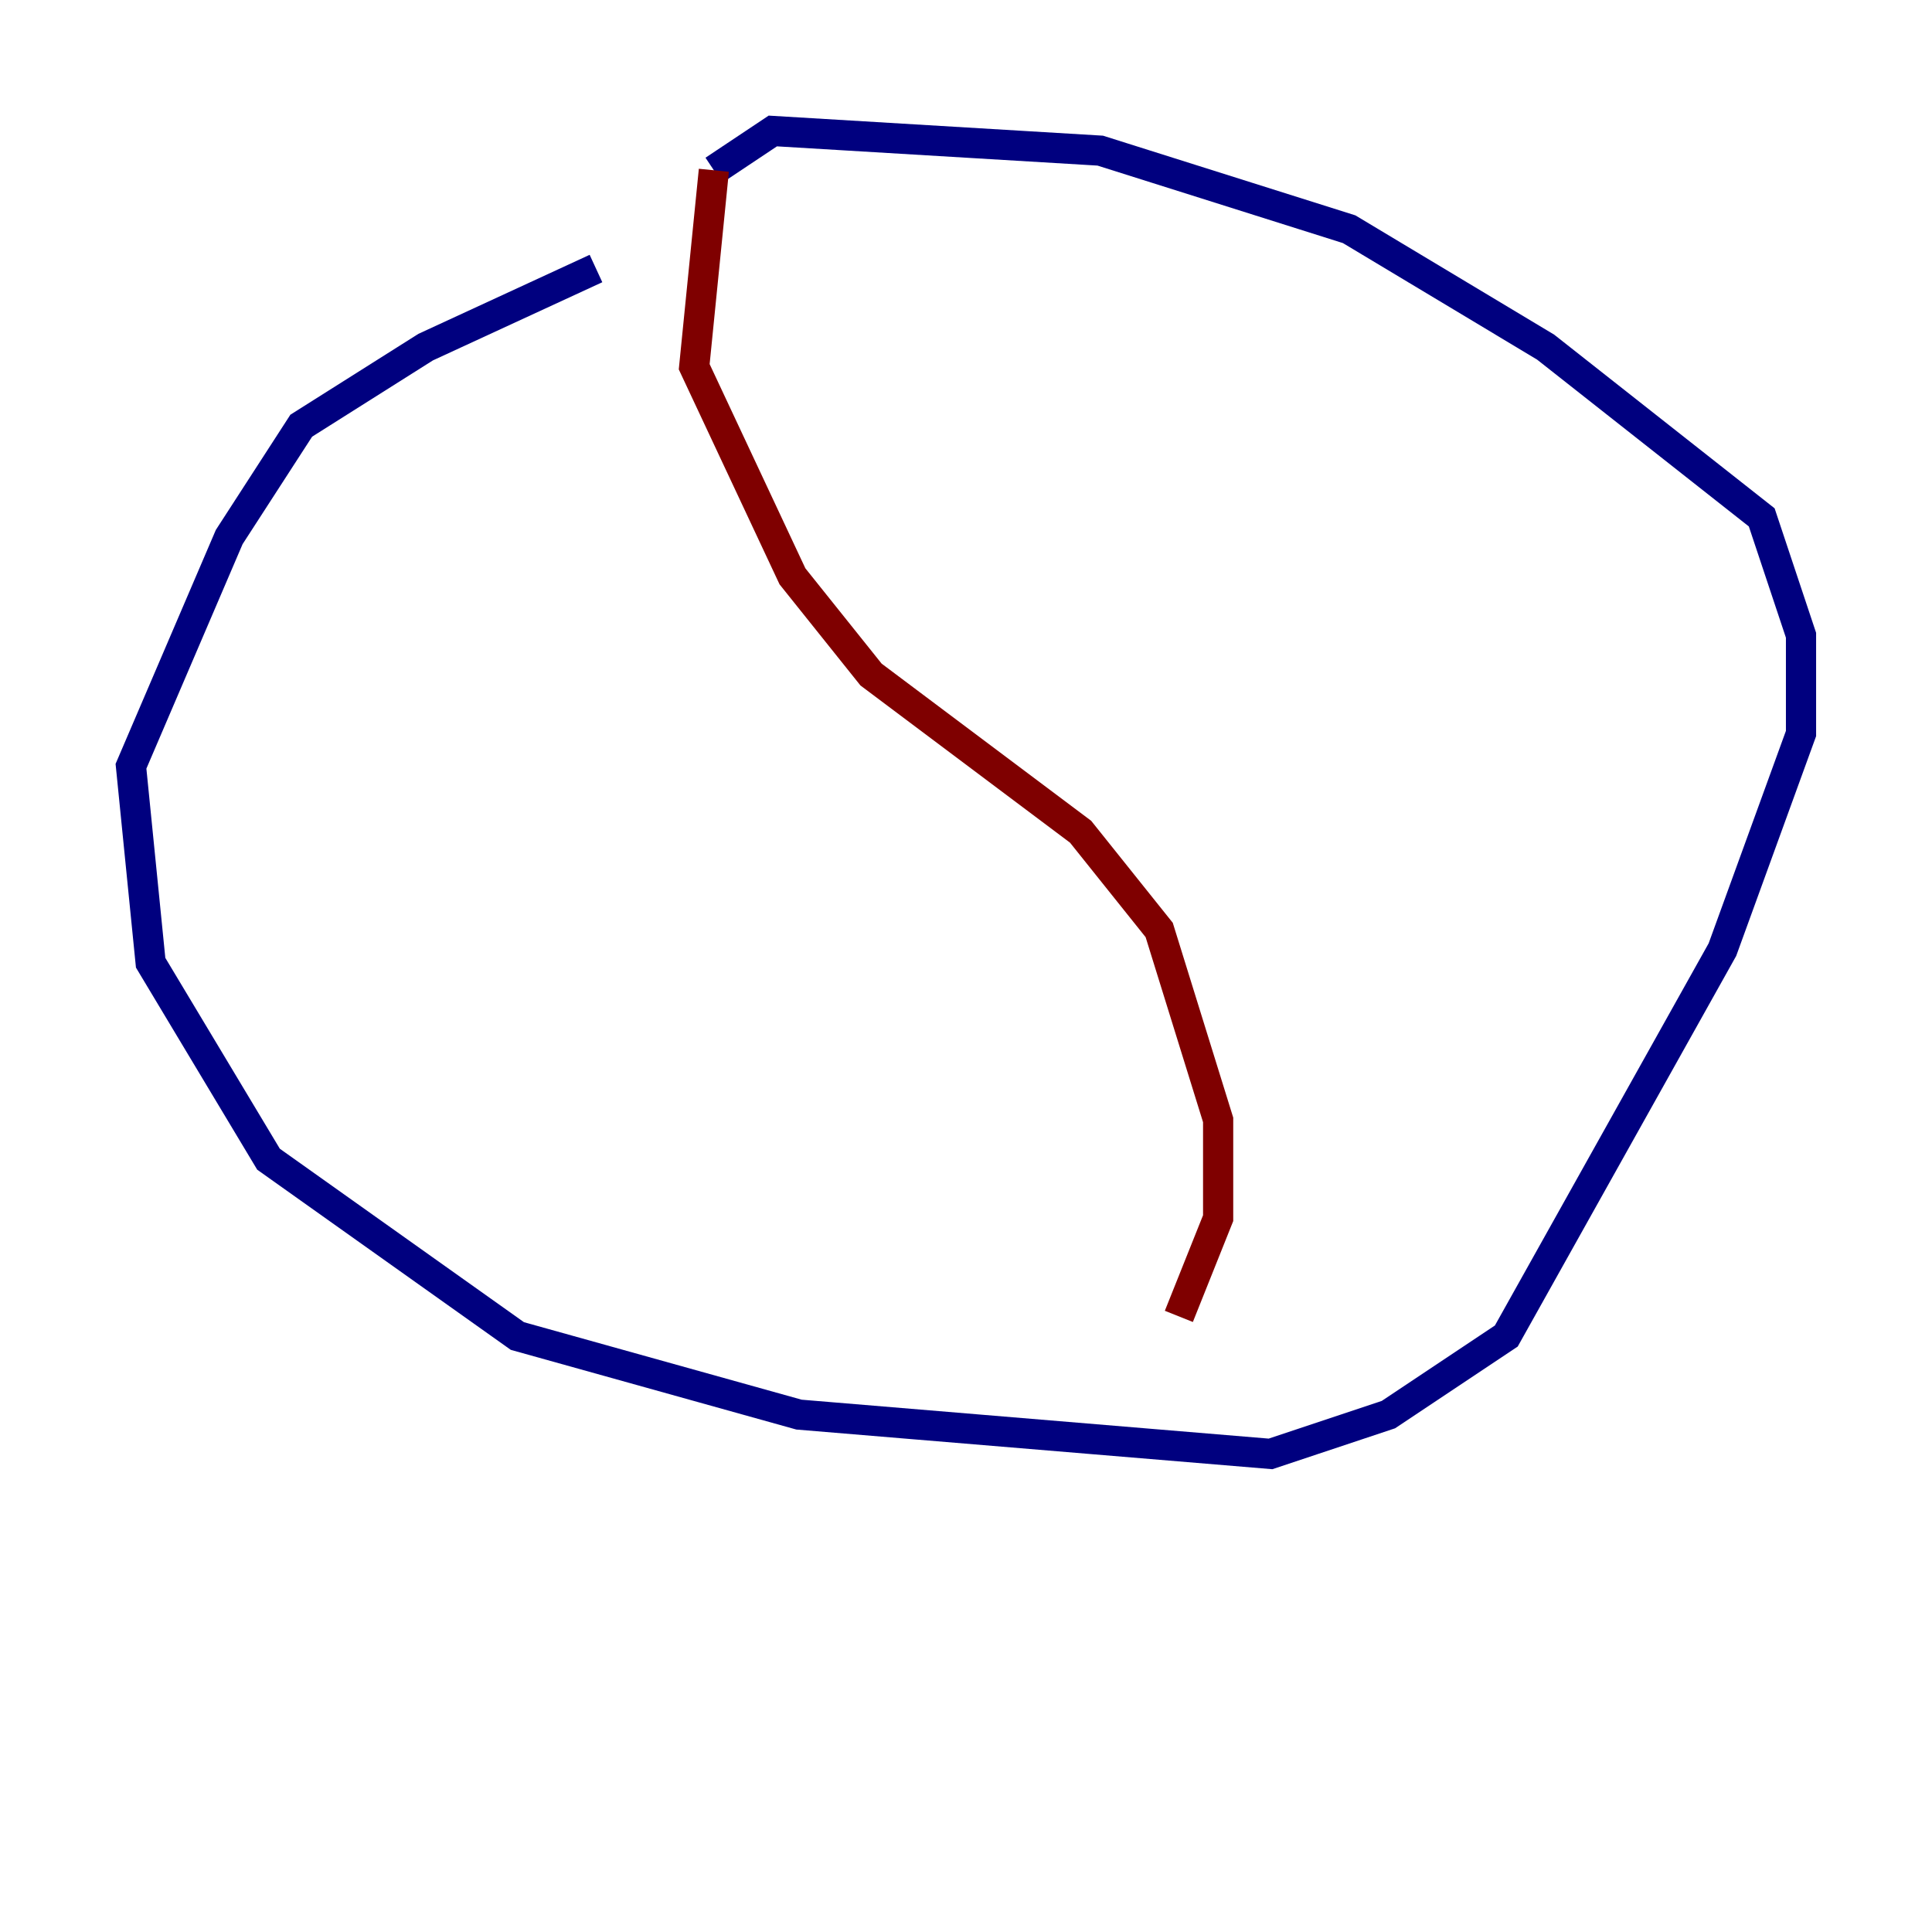 <?xml version="1.0" encoding="utf-8" ?>
<svg baseProfile="tiny" height="128" version="1.2" viewBox="0,0,128,128" width="128" xmlns="http://www.w3.org/2000/svg" xmlns:ev="http://www.w3.org/2001/xml-events" xmlns:xlink="http://www.w3.org/1999/xlink"><defs /><polyline fill="none" points="39.485,17.79 28.203,22.997 19.959,28.203 15.186,35.58 8.678,50.766 9.98,63.783 17.79,76.8 34.278,88.515 52.936,93.722 84.176,96.325 91.986,93.722 99.797,88.515 114.115,62.915 119.322,48.597 119.322,42.088 116.719,34.278 102.4,22.997 89.383,15.186 72.895,9.98 51.2,8.678 47.295,11.281" stroke="#00007f" stroke-width="2" /><polyline fill="none" points="47.295,11.281 45.993,24.298 52.502,38.183 57.709,44.691 71.593,55.105 76.8,61.614 80.705,74.197 80.705,80.705 78.102,87.214" stroke="#7f0000" stroke-width="2" /></svg>